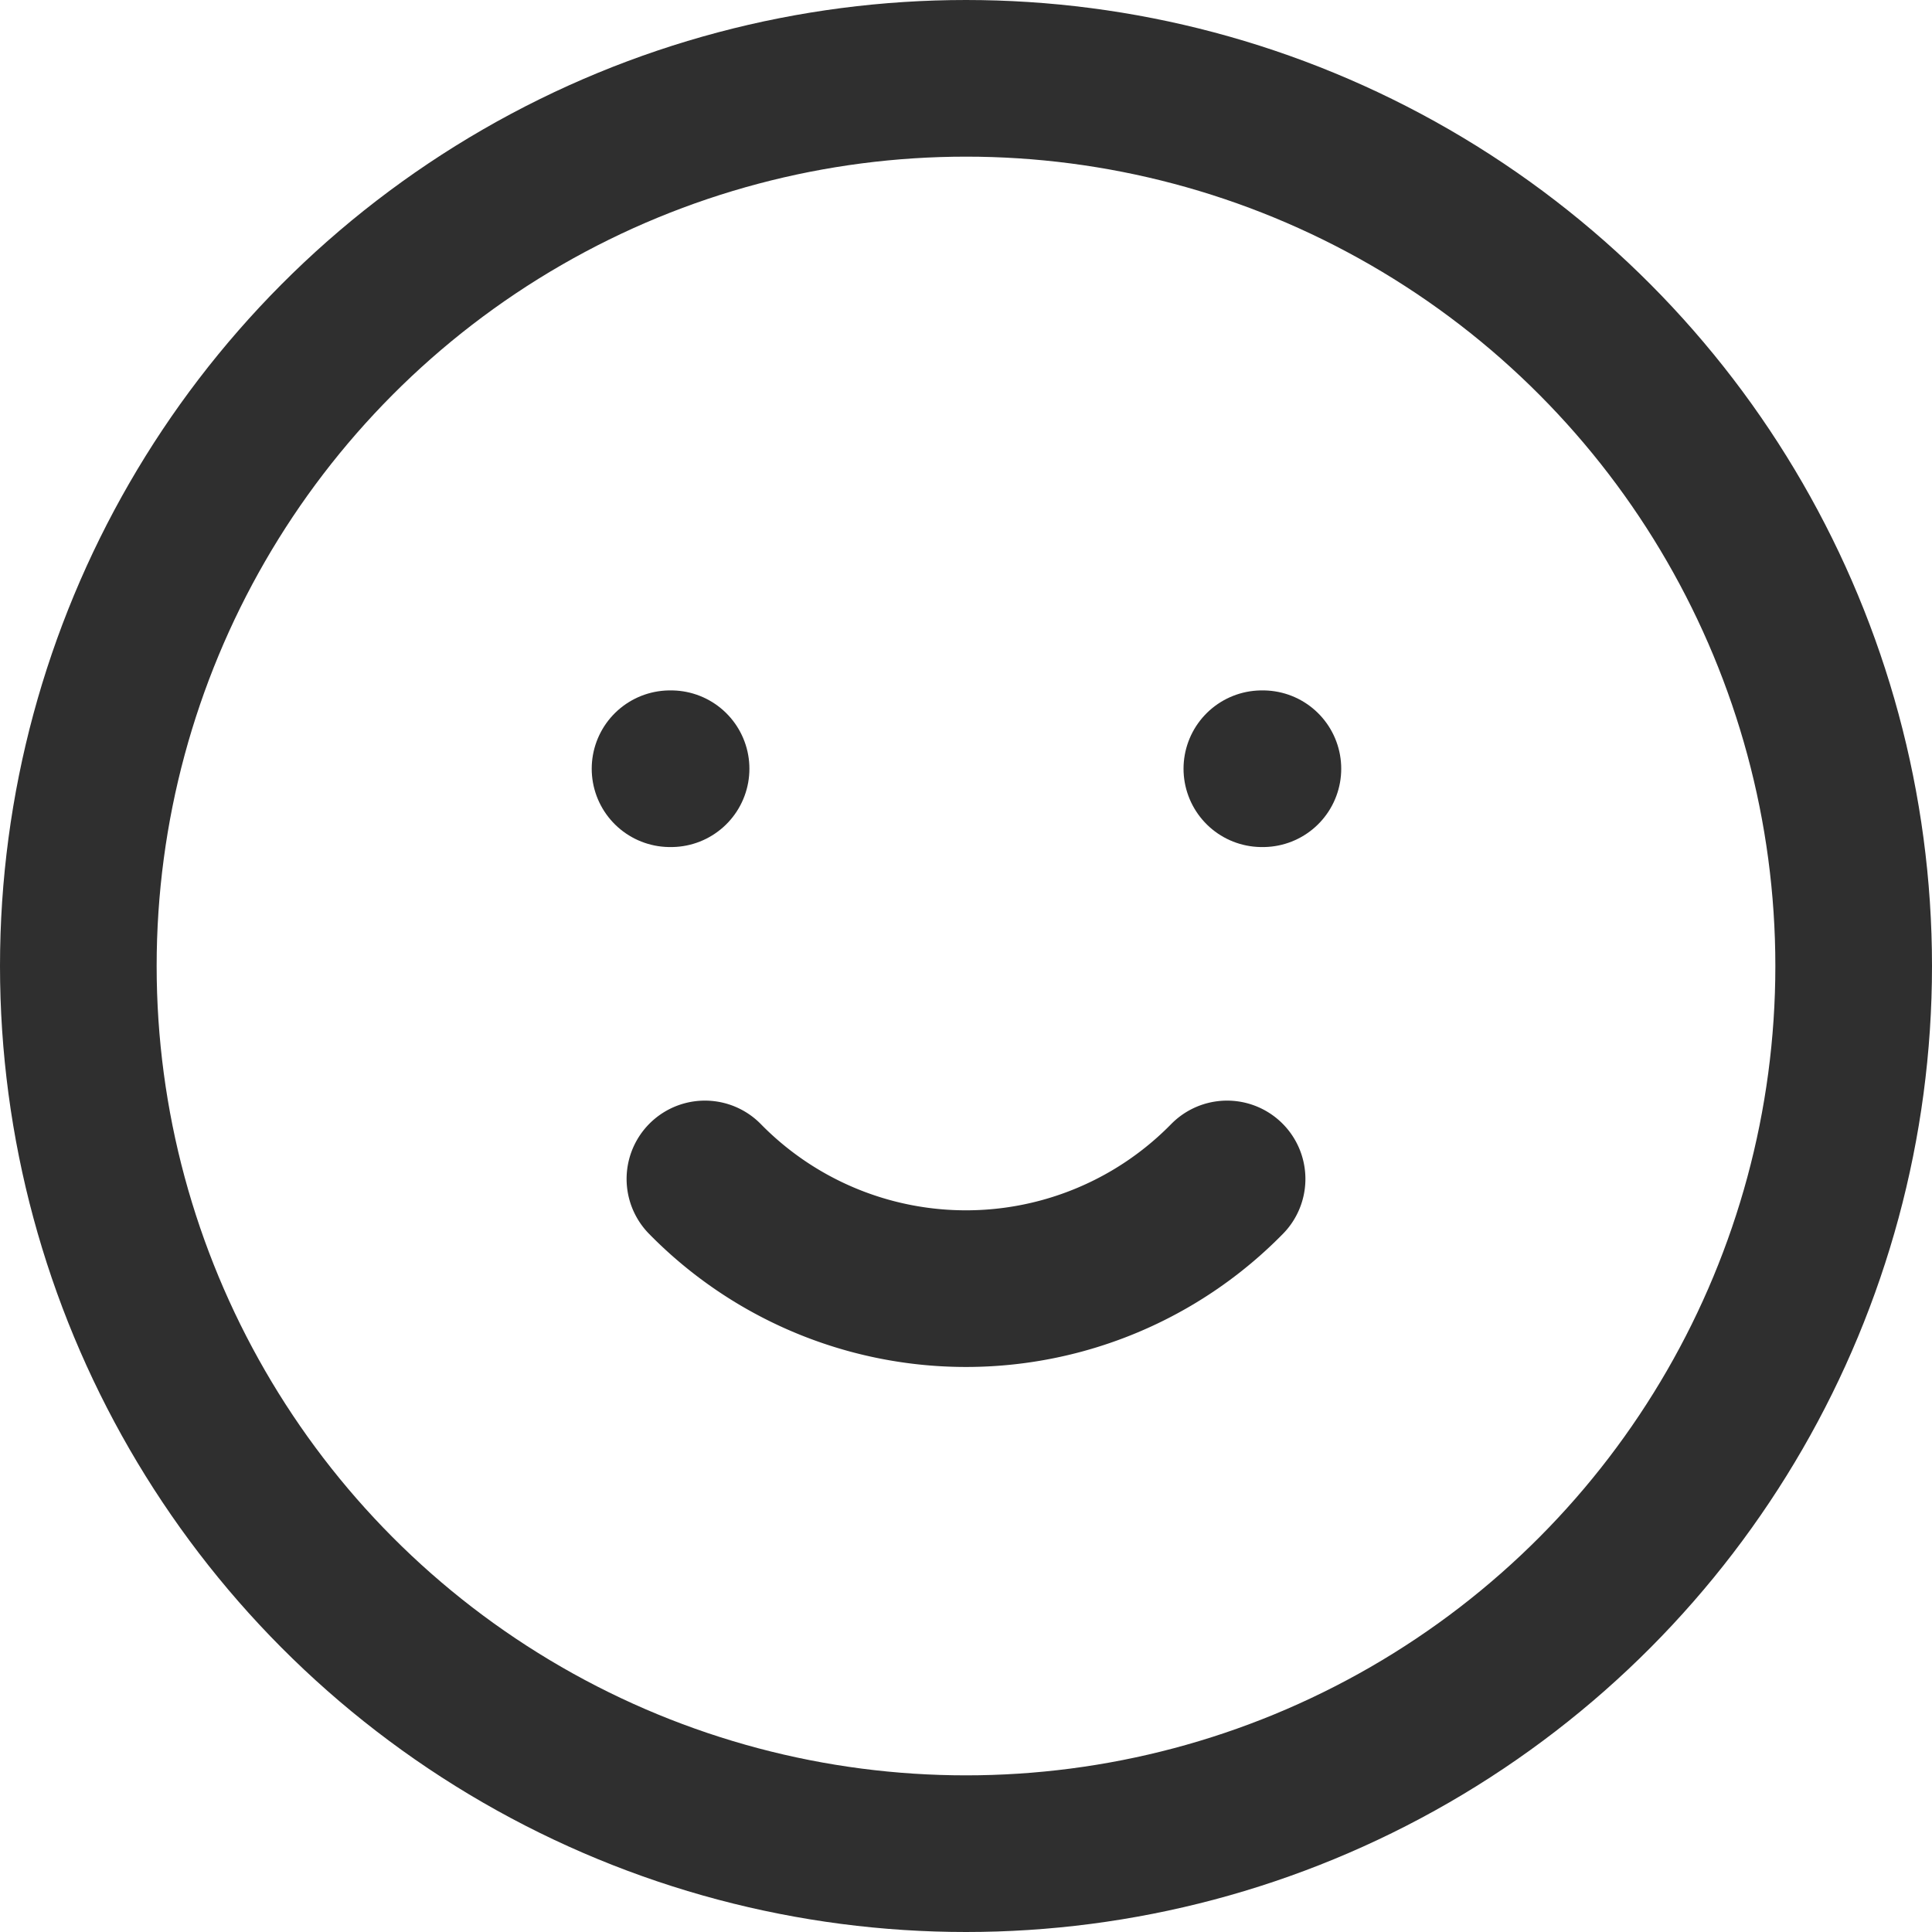 <svg xmlns="http://www.w3.org/2000/svg" width="18.5" height="18.5" viewBox="0 0 18.5 18.5">
  <g id="그룹_206" data-name="그룹 206" transform="translate(-246.25 -431.25)">
    <g id="그룹_205" data-name="그룹 205">
      <circle id="타원_2" data-name="타원 2" cx="8.5" cy="8.5" r="8.5" transform="translate(247 432)" fill="none" stroke="#2f2f2f" stroke-linecap="round" stroke-linejoin="round" stroke-width="1.5"/>
    </g>
    <line id="선_9" data-name="선 9" x2="0.01" transform="translate(252.666 438.611)" fill="none" stroke="#2f2f2f" stroke-linecap="round" stroke-linejoin="round" stroke-width="1.5"/>
    <line id="선_10" data-name="선 10" x2="0.01" transform="translate(258.333 438.611)" fill="none" stroke="#2f2f2f" stroke-linecap="round" stroke-linejoin="round" stroke-width="1.5"/>
    <path id="패스_7" data-name="패스 7" d="M9.5,15.25a3.5,3.5,0,0,1,5,0" transform="translate(267.5 457.789) rotate(180)" fill="none" stroke="#2f2f2f" stroke-linecap="round" stroke-linejoin="round" stroke-width="1.5"/>
  </g>
</svg>
